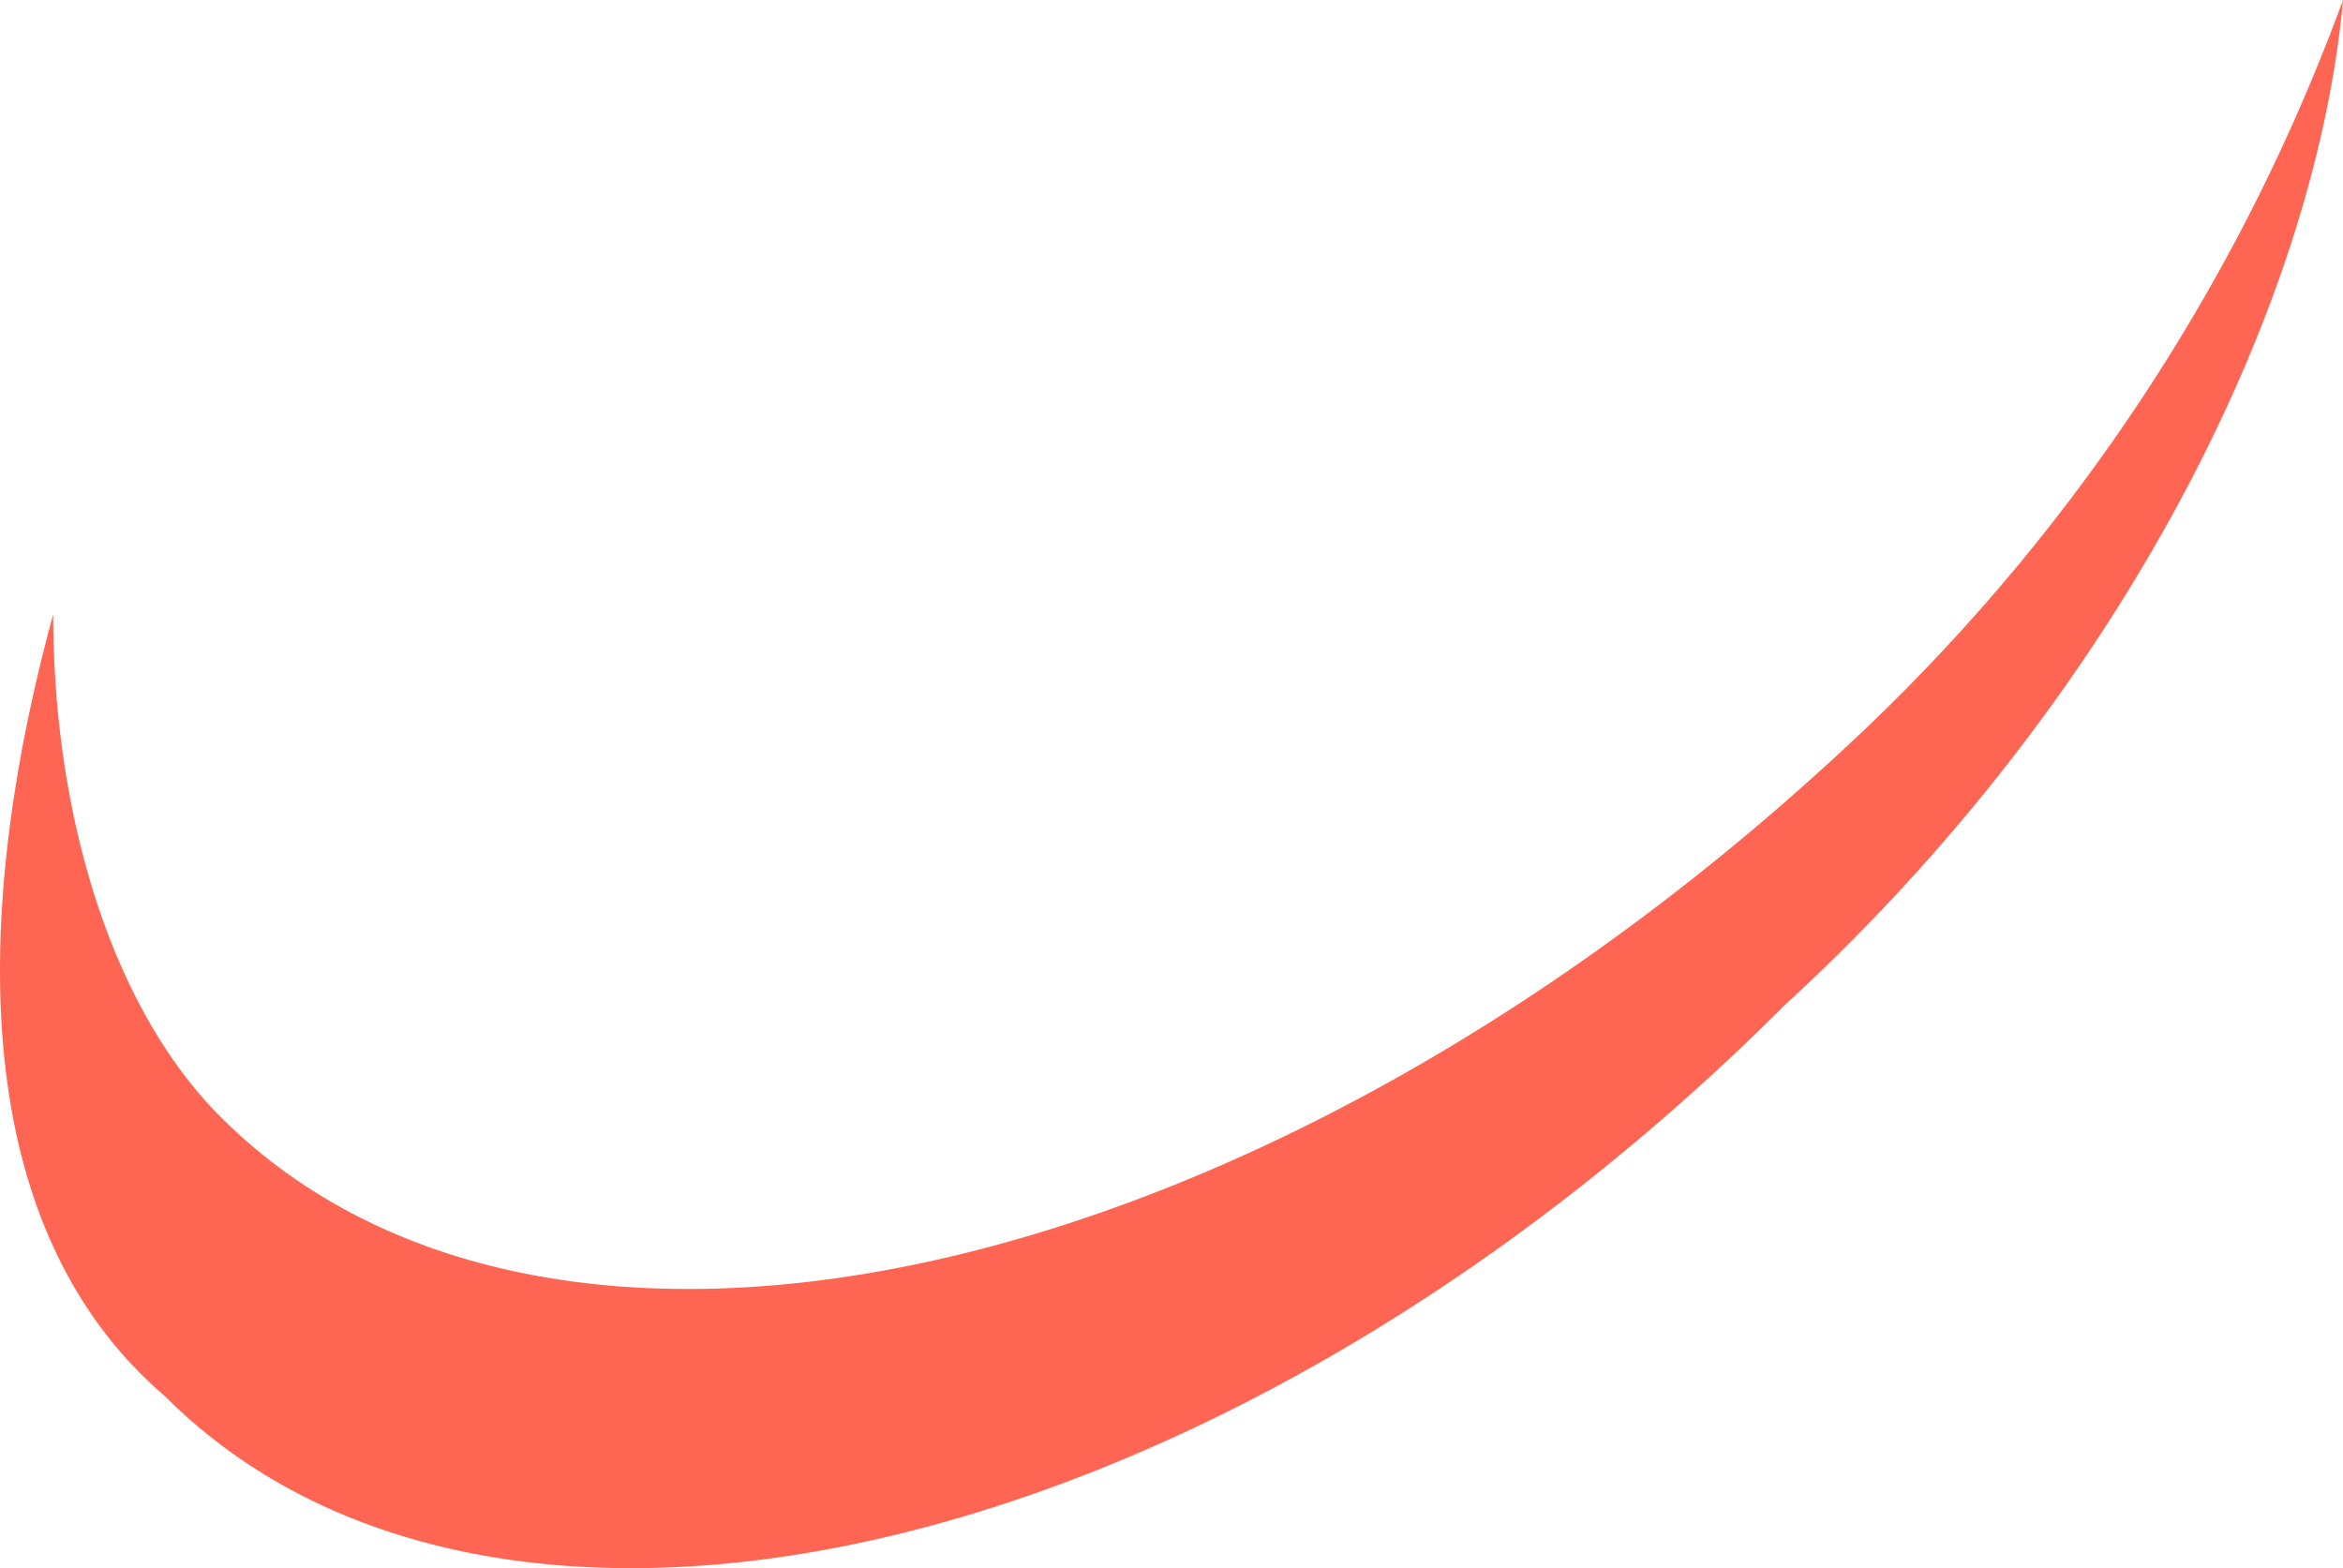 <svg xmlns="http://www.w3.org/2000/svg" width="38.218" height="25.579" viewBox="0 0 38.218 25.579">
  <path id="Path_2079" data-name="Path 2079" d="M50.584,15.543c-9.565,9.11-21.408,11.843-26.874,6.377-1.822-1.822-2.733-5.01-2.733-8.2C19.61,18.731,19.61,23.741,22.8,26.474c5.466,5.466,17.309,2.733,26.418-6.377,5.466-5.01,8.654-11.387,9.11-16.4A31.3,31.3,0,0,1,50.584,15.543Z" transform="translate(-20.109 -3.7)" fill="#ff6553"/>
</svg>
